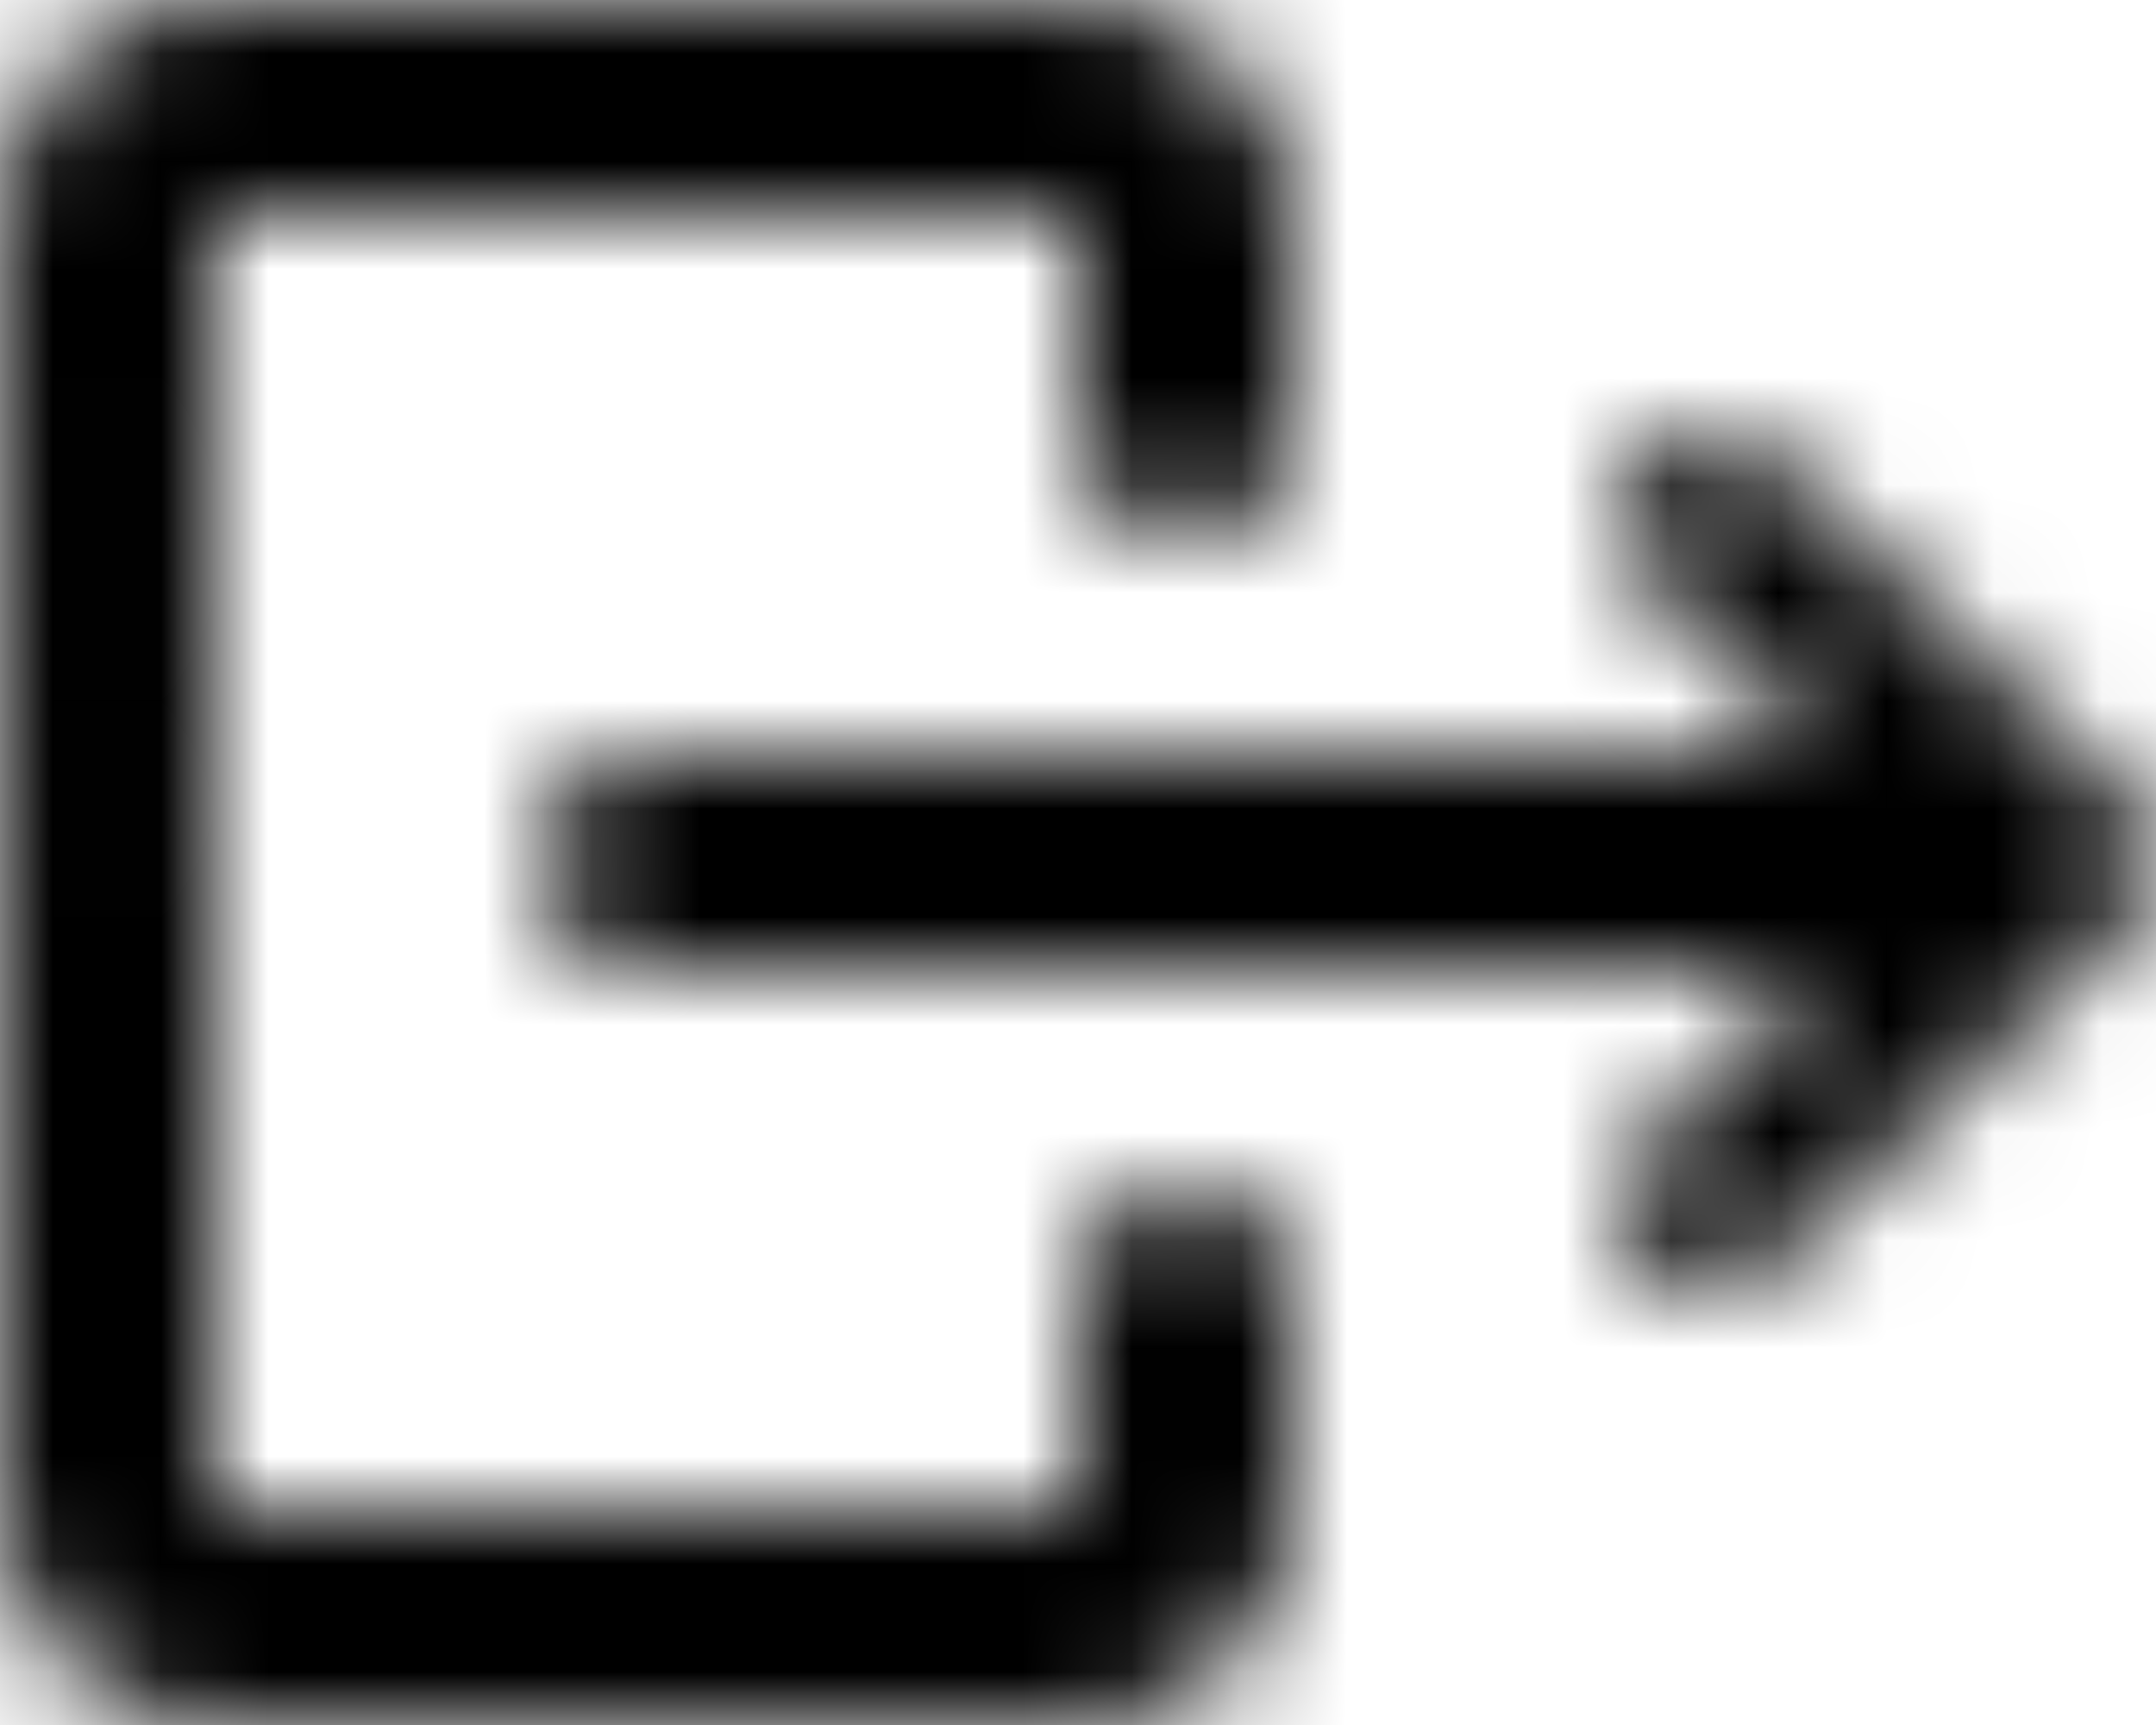 <?xml version="1.0" encoding="UTF-8"?>
<svg width="20px" height="16px" viewBox="0 0 20 16" version="1.1" xmlns="http://www.w3.org/2000/svg" xmlns:xlink="http://www.w3.org/1999/xlink">
    <!-- Generator: Sketch 42 (36781) - http://www.bohemiancoding.com/sketch -->
    <title>exit</title>
    <desc>Created with Sketch.</desc>
    <defs>
        <path d="M3.054,9 L4.756,10.634 C5.081,10.947 5.081,11.453 4.756,11.766 C4.43,12.078 3.903,12.078 3.577,11.766 L0.244,8.566 C-0.081,8.253 -0.081,7.747 0.244,7.434 L3.577,4.234 C3.903,3.922 4.43,3.922 4.756,4.234 C5.081,4.547 5.081,5.053 4.756,5.366 L3.054,7 L14,7 C14.651,7 15,7.448 15,8 C15,8.552 14.651,9 14,9 L3.054,9 Z M9.998,14 C9.998,14 18,13.999 18,13.993 C18,13.993 17.999,2 18.002,2 L10,2 L10,4 C10,4.552 9.552,5 9,5 C8.448,5 8,4.552 8,4 L8,1.994 C8,0.892 8.895,0 9.998,0 L18.002,0 C19.108,0 20,0.9 20,2.007 L20,13.993 C20,15.099 19.108,16 18.002,16 L9.998,16 C8.898,16 8,15.098 8,14.006 L8,12 C8,11.448 8.448,11 9,11 C9.552,11 10,11.448 10,12 C10,12 10,14.001 9.998,14 Z" id="path-1"></path>
    </defs>
    <g id="Symbols" stroke="none" stroke-width="1" fill="none" fill-rule="evenodd">
        <g id="шапка2" transform="translate(-1138, -50)">
            <g id="exit" transform="translate(1148, 58) scale(-1, 1) translate(-1148, -58) translate(1138, 50)">
                <mask id="mask-2" fill="white">
                    <use xlink:href="#path-1"></use>
                </mask>
                <g id="Clip-2"></g>
                <polygon id="Fill-1" fill="#000000" mask="url(#mask-2)" points="-5 21 25 21 25 -5 -5 -5"></polygon>
            </g>
        </g>
    </g>
</svg>